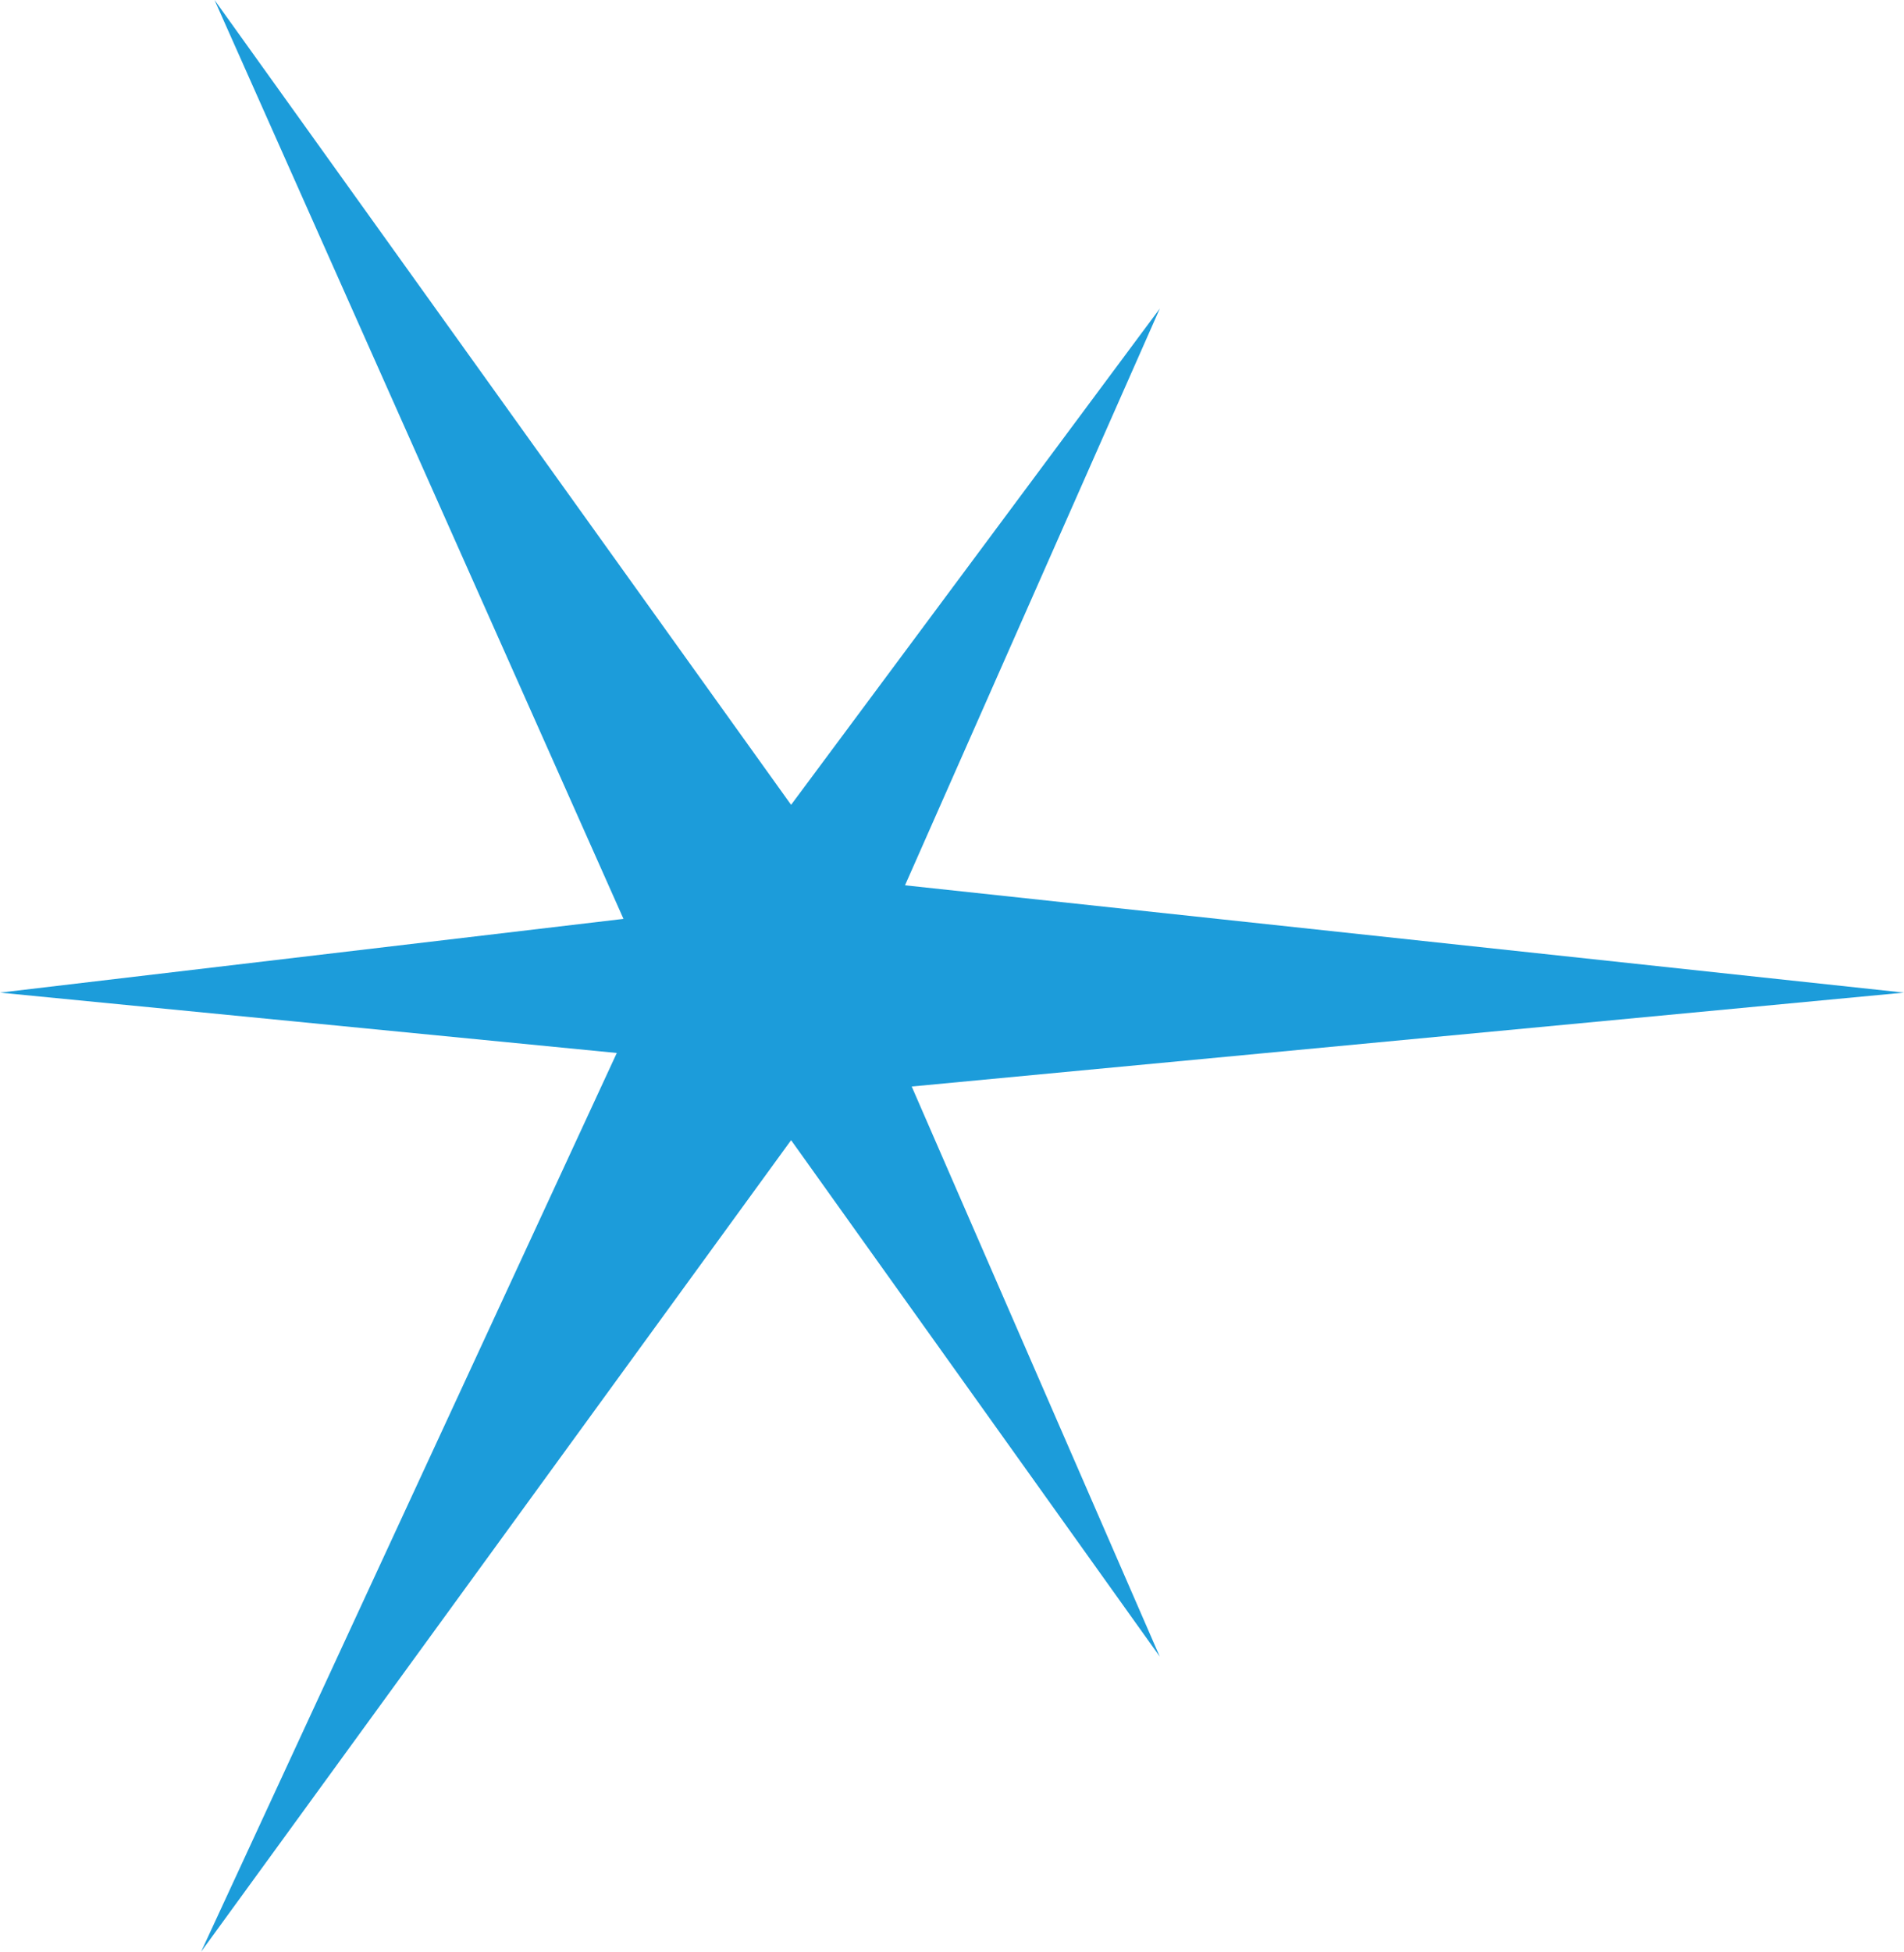 <svg xmlns="http://www.w3.org/2000/svg" width="180.827" height="185.284" viewBox="0 0 180.827 185.284">
  <path id="ETOILE-EMISE" d="M58.578,99.964,0,94.234l59.214-7L20.375,0,75.132,76.406l35.019-47.117-24.2,54.757,94.87,10.187-94.234,8.914,23.558,54.121L75.132,108.241,19.1,185.284Z" fill="#1c9cda" opacity="1"/>
</svg>
